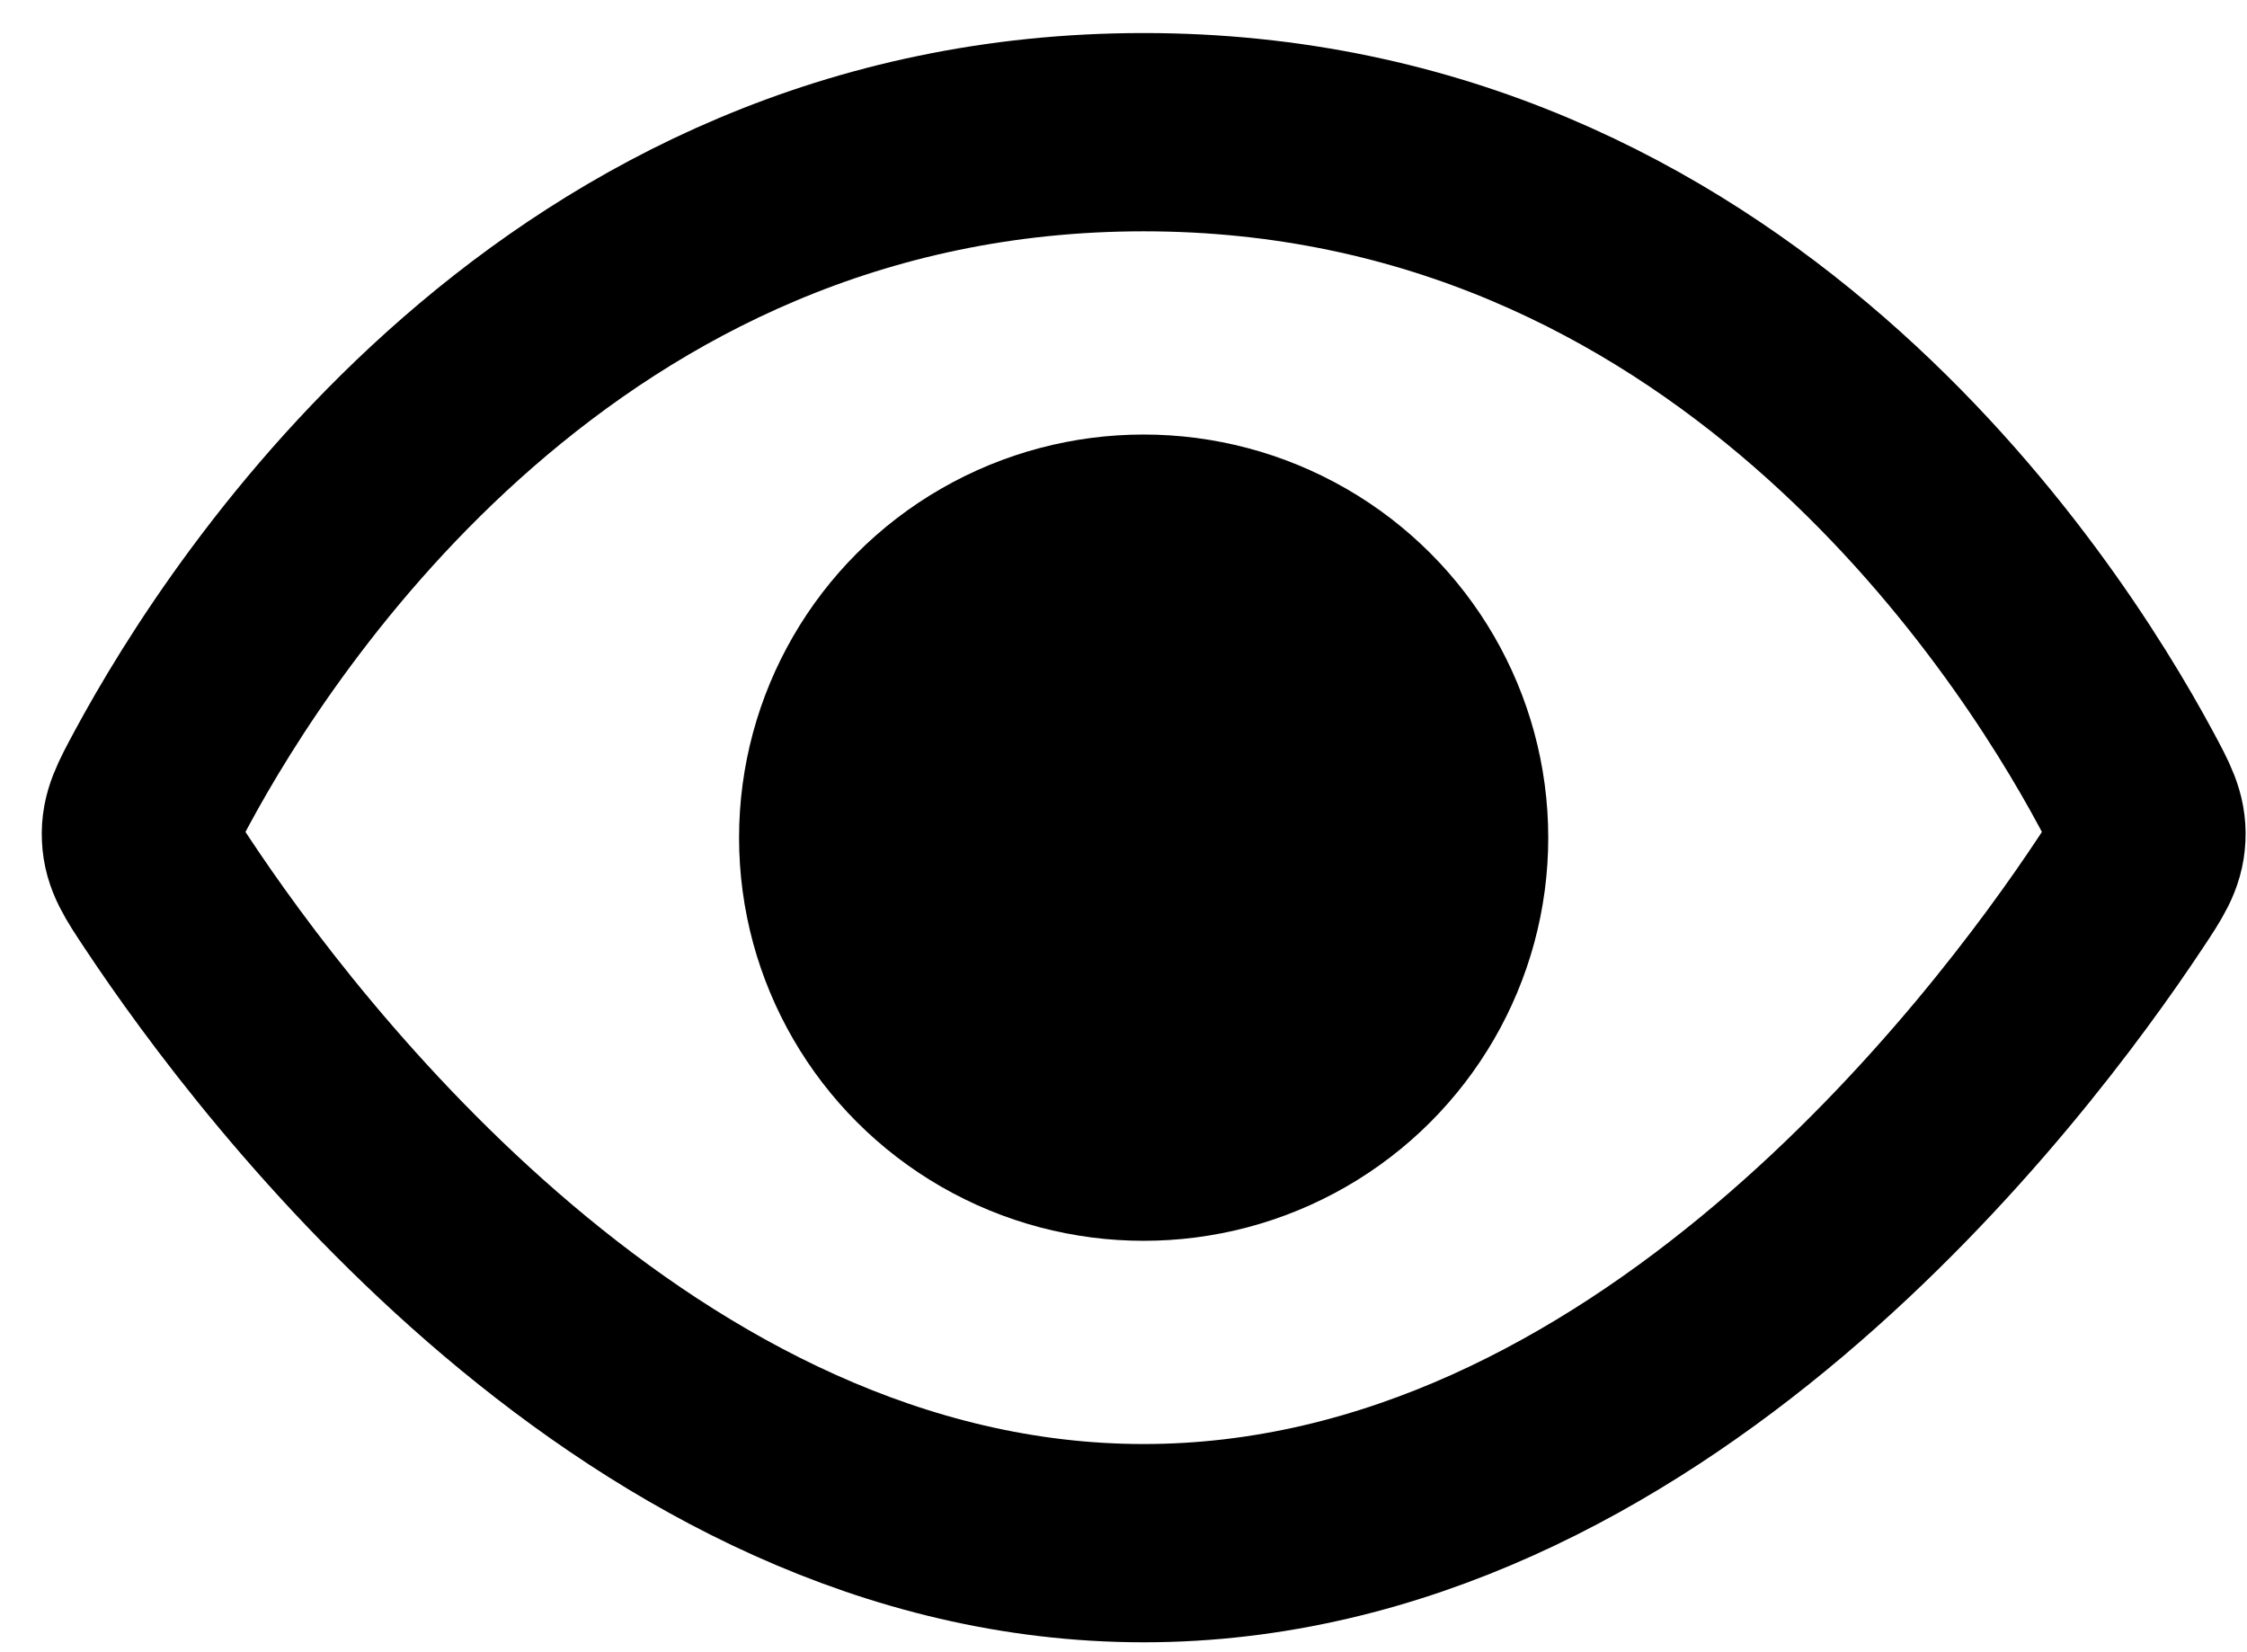<svg width="34" height="25" viewBox="0 0 34 25" fill="none" xmlns="http://www.w3.org/2000/svg">
<path d="M17.305 2C8.494 2 3.823 9.221 2.443 11.785C2.228 12.185 2.12 12.384 2.133 12.661C2.145 12.937 2.273 13.13 2.529 13.515C4.199 16.035 9.703 23.35 17.305 23.35C24.907 23.35 30.412 16.035 32.082 13.515C32.338 13.13 32.465 12.937 32.478 12.661C32.491 12.384 32.383 12.185 32.168 11.785C30.788 9.221 26.117 2 17.305 2Z" stroke="black" stroke-width="3"/>
<ellipse cx="17.305" cy="12.675" rx="6.122" ry="6.1" fill="black"/>
</svg>
